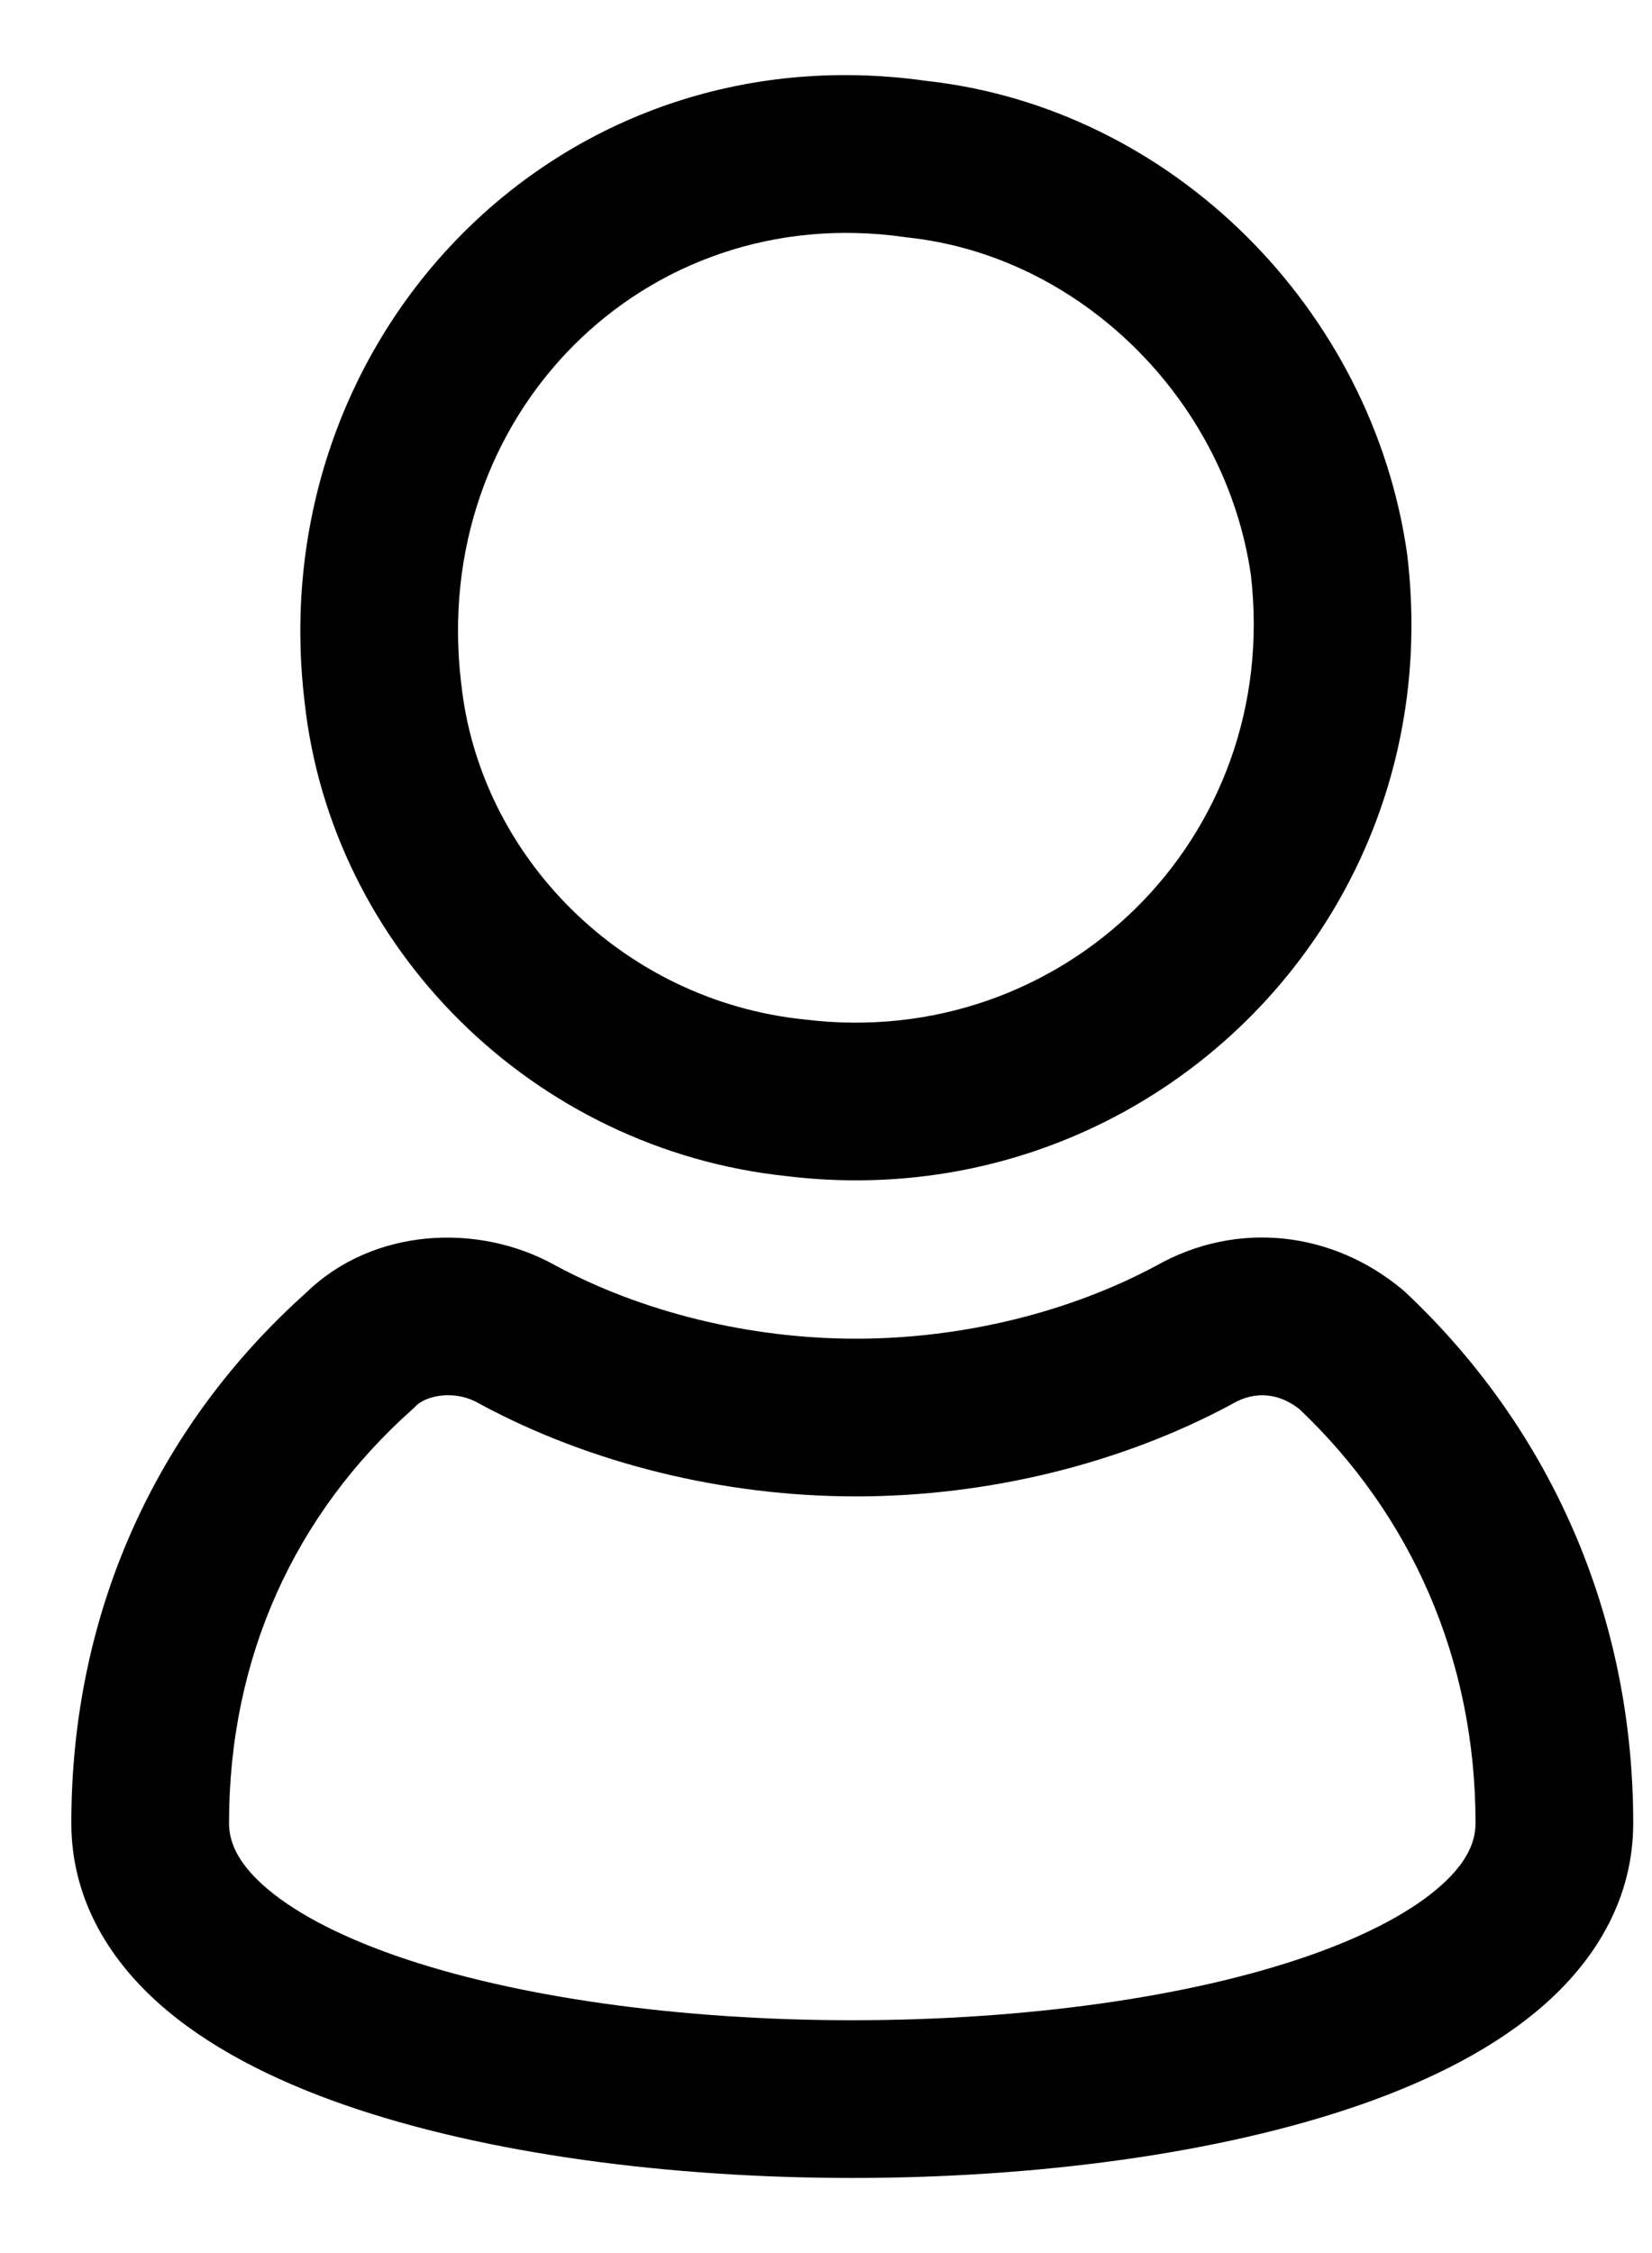 <svg class="avatar-icon" width="22" height="30" viewBox="0 0 22 30" fill="none" xmlns="http://www.w3.org/2000/svg">
    <path fill-rule="evenodd" clip-rule="evenodd" d="M12.05 3.157C8.57 2.66 5.718 5.541 6.141 9.094L6.143 9.106L6.143 9.106C6.389 11.405 8.292 13.324 10.707 13.574L10.716 13.575L10.726 13.576C14.153 13.994 17.068 11.165 16.658 7.654C16.318 5.316 14.386 3.408 12.087 3.162L12.069 3.16L12.05 3.157ZM12.329 1.076C7.42 0.386 3.483 4.497 4.055 9.336C4.411 12.631 7.103 15.307 10.481 15.661C15.245 16.236 19.322 12.274 18.741 7.394L18.74 7.382L18.738 7.369C18.274 4.12 15.618 1.437 12.329 1.076Z" fill="currentColor"></path>
    <path fill-rule="evenodd" clip-rule="evenodd" d="M15.392 16.856C16.492 16.234 17.759 16.407 18.672 17.168L18.697 17.189L18.72 17.21C20.627 19.006 21.75 21.481 21.75 24.275C21.75 25.262 21.267 26.063 20.598 26.664C19.945 27.251 19.072 27.692 18.124 28.023C16.224 28.686 13.76 29 11.35 29C8.94 29 6.476 28.686 4.576 28.023C3.628 27.692 2.755 27.251 2.102 26.664C1.433 26.063 0.95 25.262 0.95 24.275C0.95 21.487 2.069 19.008 4.082 17.208C4.956 16.359 6.36 16.265 7.408 16.856C8.546 17.466 9.969 17.825 11.4 17.825C12.831 17.825 14.254 17.466 15.392 16.856ZM17.306 18.764C17.028 18.544 16.71 18.521 16.421 18.687L16.409 18.693L16.398 18.7C14.937 19.486 13.165 19.925 11.4 19.925C9.635 19.925 7.862 19.486 6.402 18.7L6.39 18.693L6.379 18.687C6.038 18.492 5.667 18.593 5.542 18.717L5.521 18.739L5.498 18.76C3.924 20.159 3.05 22.072 3.05 24.275C3.05 24.513 3.151 24.784 3.505 25.102C3.874 25.433 4.462 25.758 5.268 26.04C6.874 26.601 9.085 26.9 11.35 26.9C13.615 26.9 15.826 26.601 17.432 26.04C18.238 25.758 18.826 25.433 19.195 25.102C19.549 24.784 19.65 24.513 19.65 24.275C19.65 22.081 18.783 20.167 17.306 18.764Z" fill="currentColor"></path>
</svg>